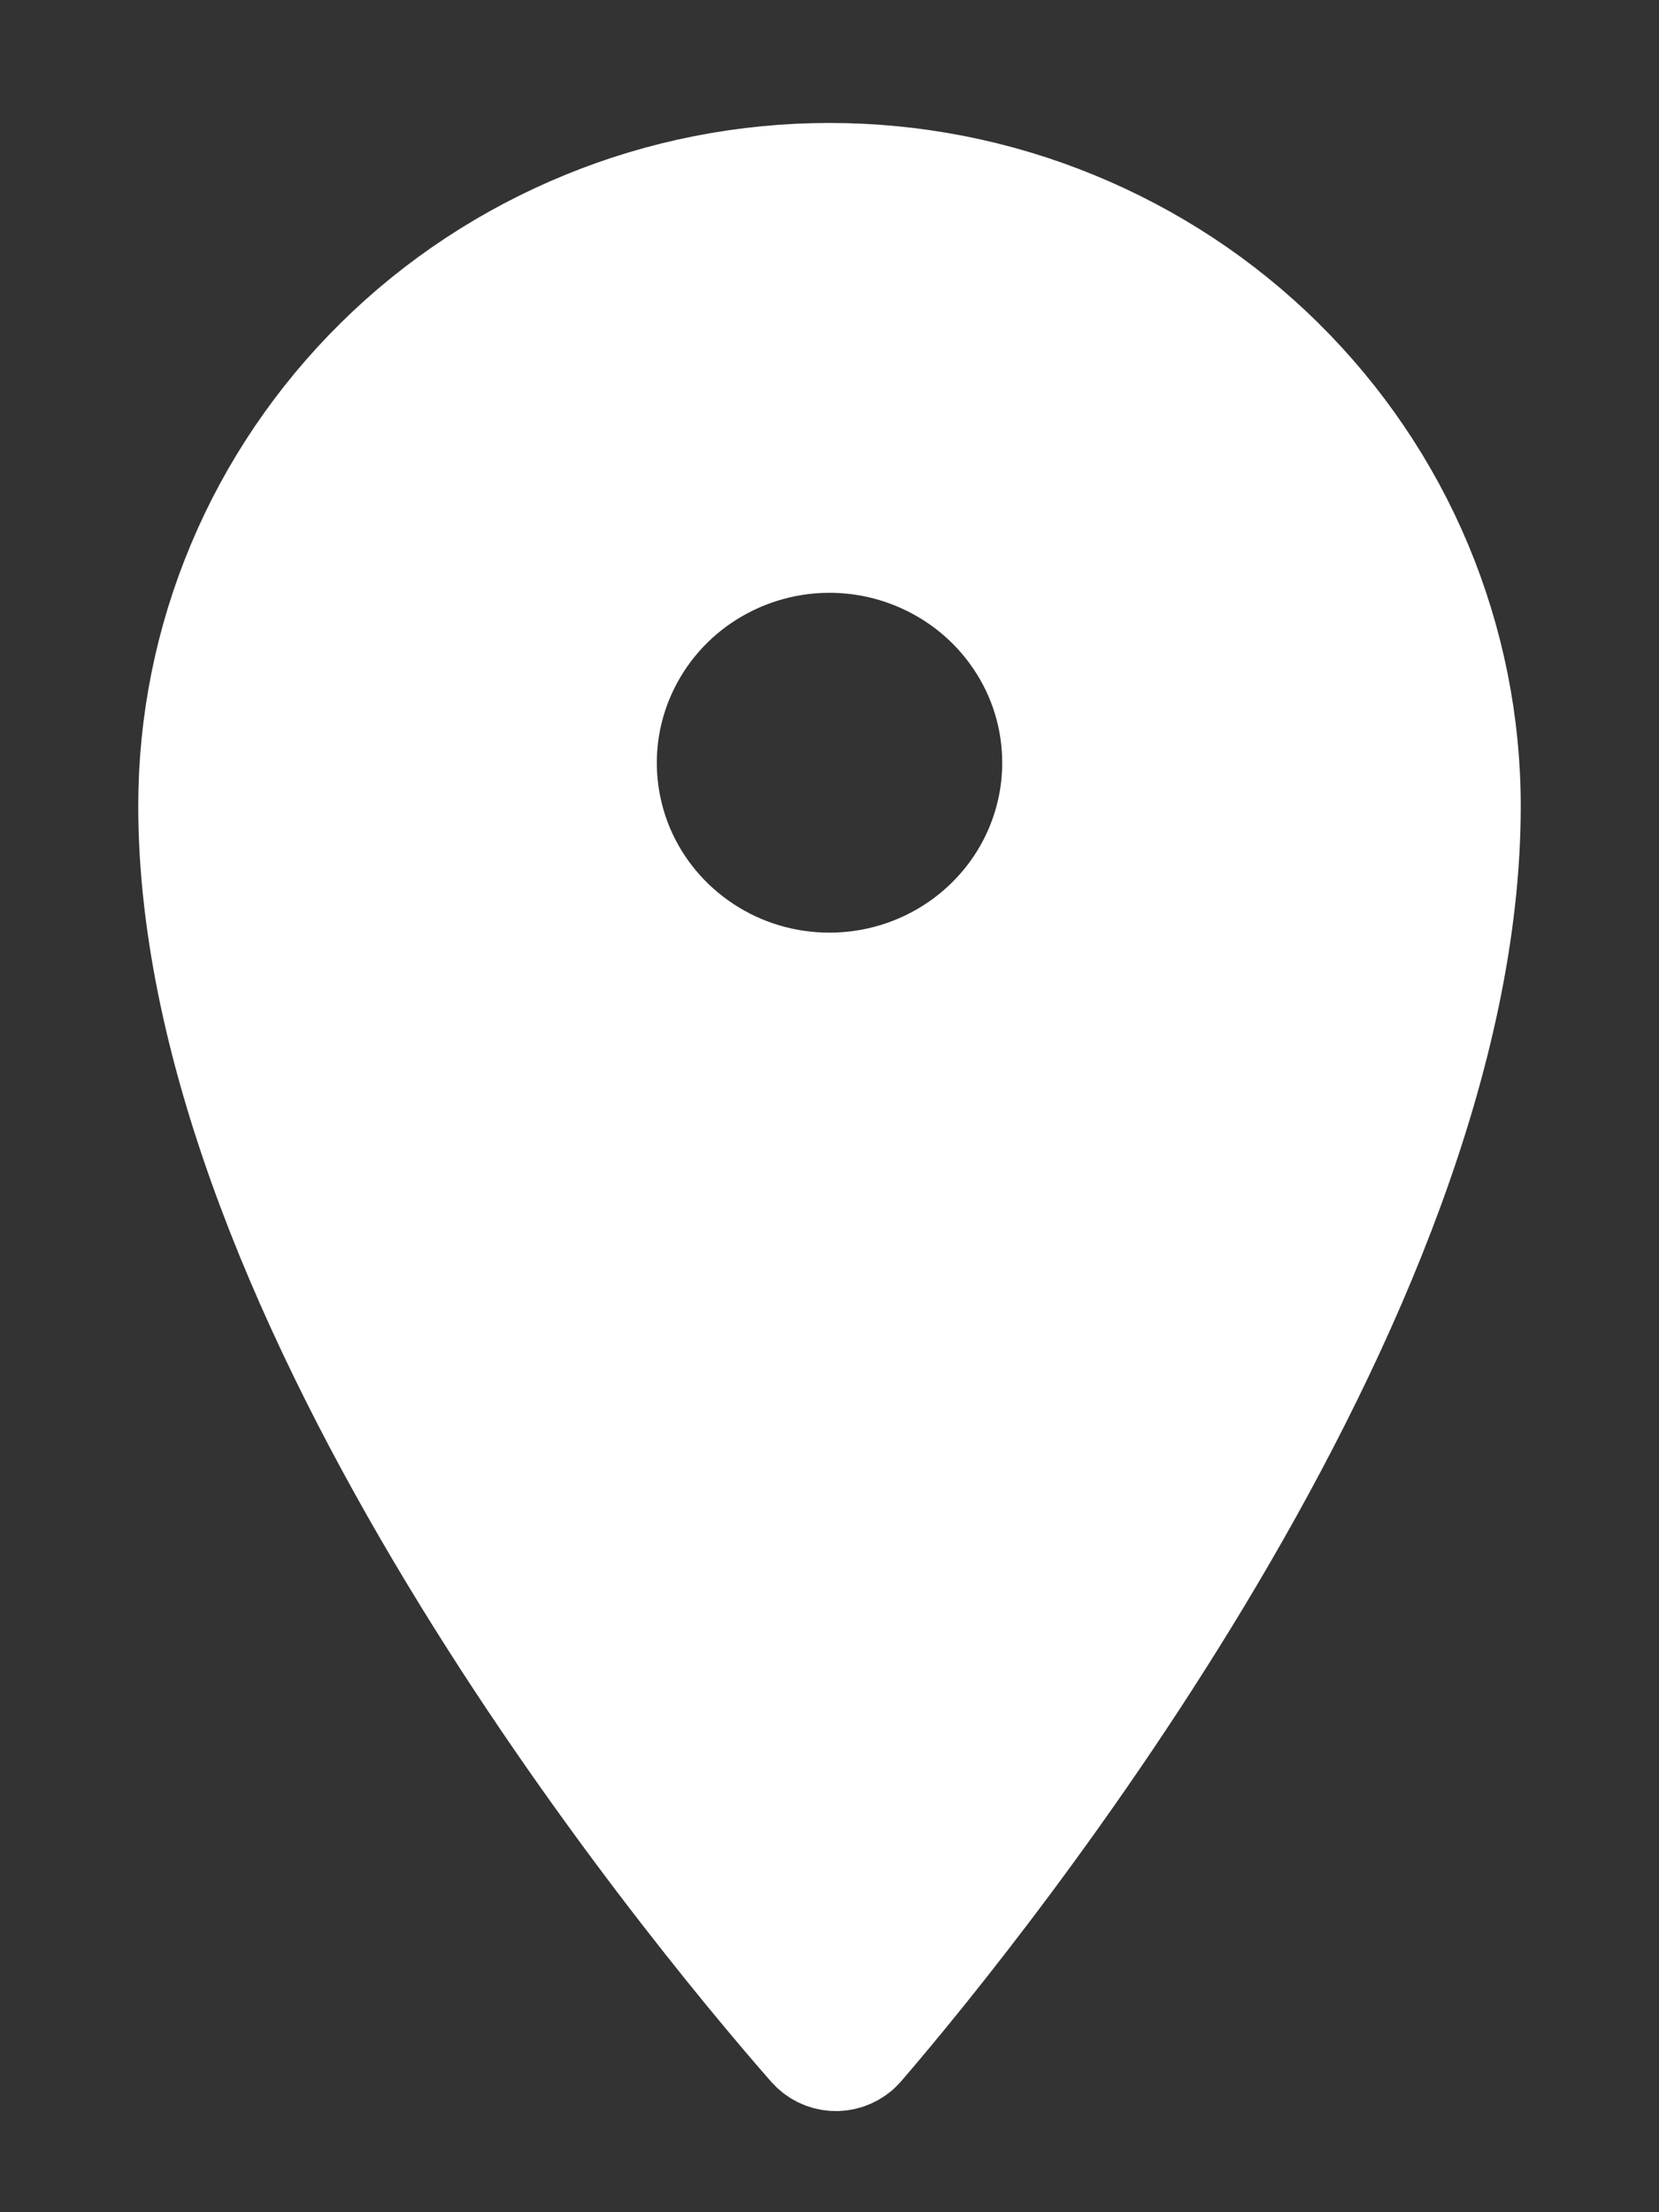 <svg width="9" height="12" viewBox="0 0 9 12" fill="none" xmlns="http://www.w3.org/2000/svg">
<rect x="0" y="0" width="9" height="12" fill="#333333" stroke="none"/>
<path d="M4.5 0.917C4.04 0.917 3.585 1.006 3.161 1.18C2.736 1.354 2.35 1.608 2.025 1.929C1.7 2.25 1.442 2.63 1.266 3.05C1.09 3.469 1 3.918 1 4.372C1 7.076 3.672 10.329 4.372 11.128C4.41 11.171 4.463 11.197 4.52 11.201C4.577 11.205 4.633 11.186 4.677 11.149L4.698 11.128C5.389 10.326 8 7.076 8 4.372C8 3.918 7.909 3.469 7.734 3.05C7.558 2.63 7.3 2.25 6.975 1.929C6.65 1.608 6.264 1.354 5.839 1.18C5.415 1.006 4.96 0.917 4.5 0.917ZM4.5 5.309C4.265 5.309 4.036 5.241 3.841 5.112C3.645 4.983 3.493 4.8 3.403 4.586C3.314 4.372 3.29 4.136 3.336 3.909C3.382 3.682 3.495 3.473 3.661 3.309C3.827 3.145 4.038 3.034 4.269 2.988C4.499 2.943 4.737 2.966 4.954 3.055C5.171 3.144 5.357 3.294 5.487 3.487C5.618 3.679 5.687 3.906 5.687 4.138V4.141C5.686 4.451 5.561 4.748 5.338 4.967C5.116 5.186 4.814 5.309 4.5 5.309Z" fill="white" stroke="white" stroke-width="0.5" stroke-linecap="round" stroke-linejoin="round"/>
</svg>
